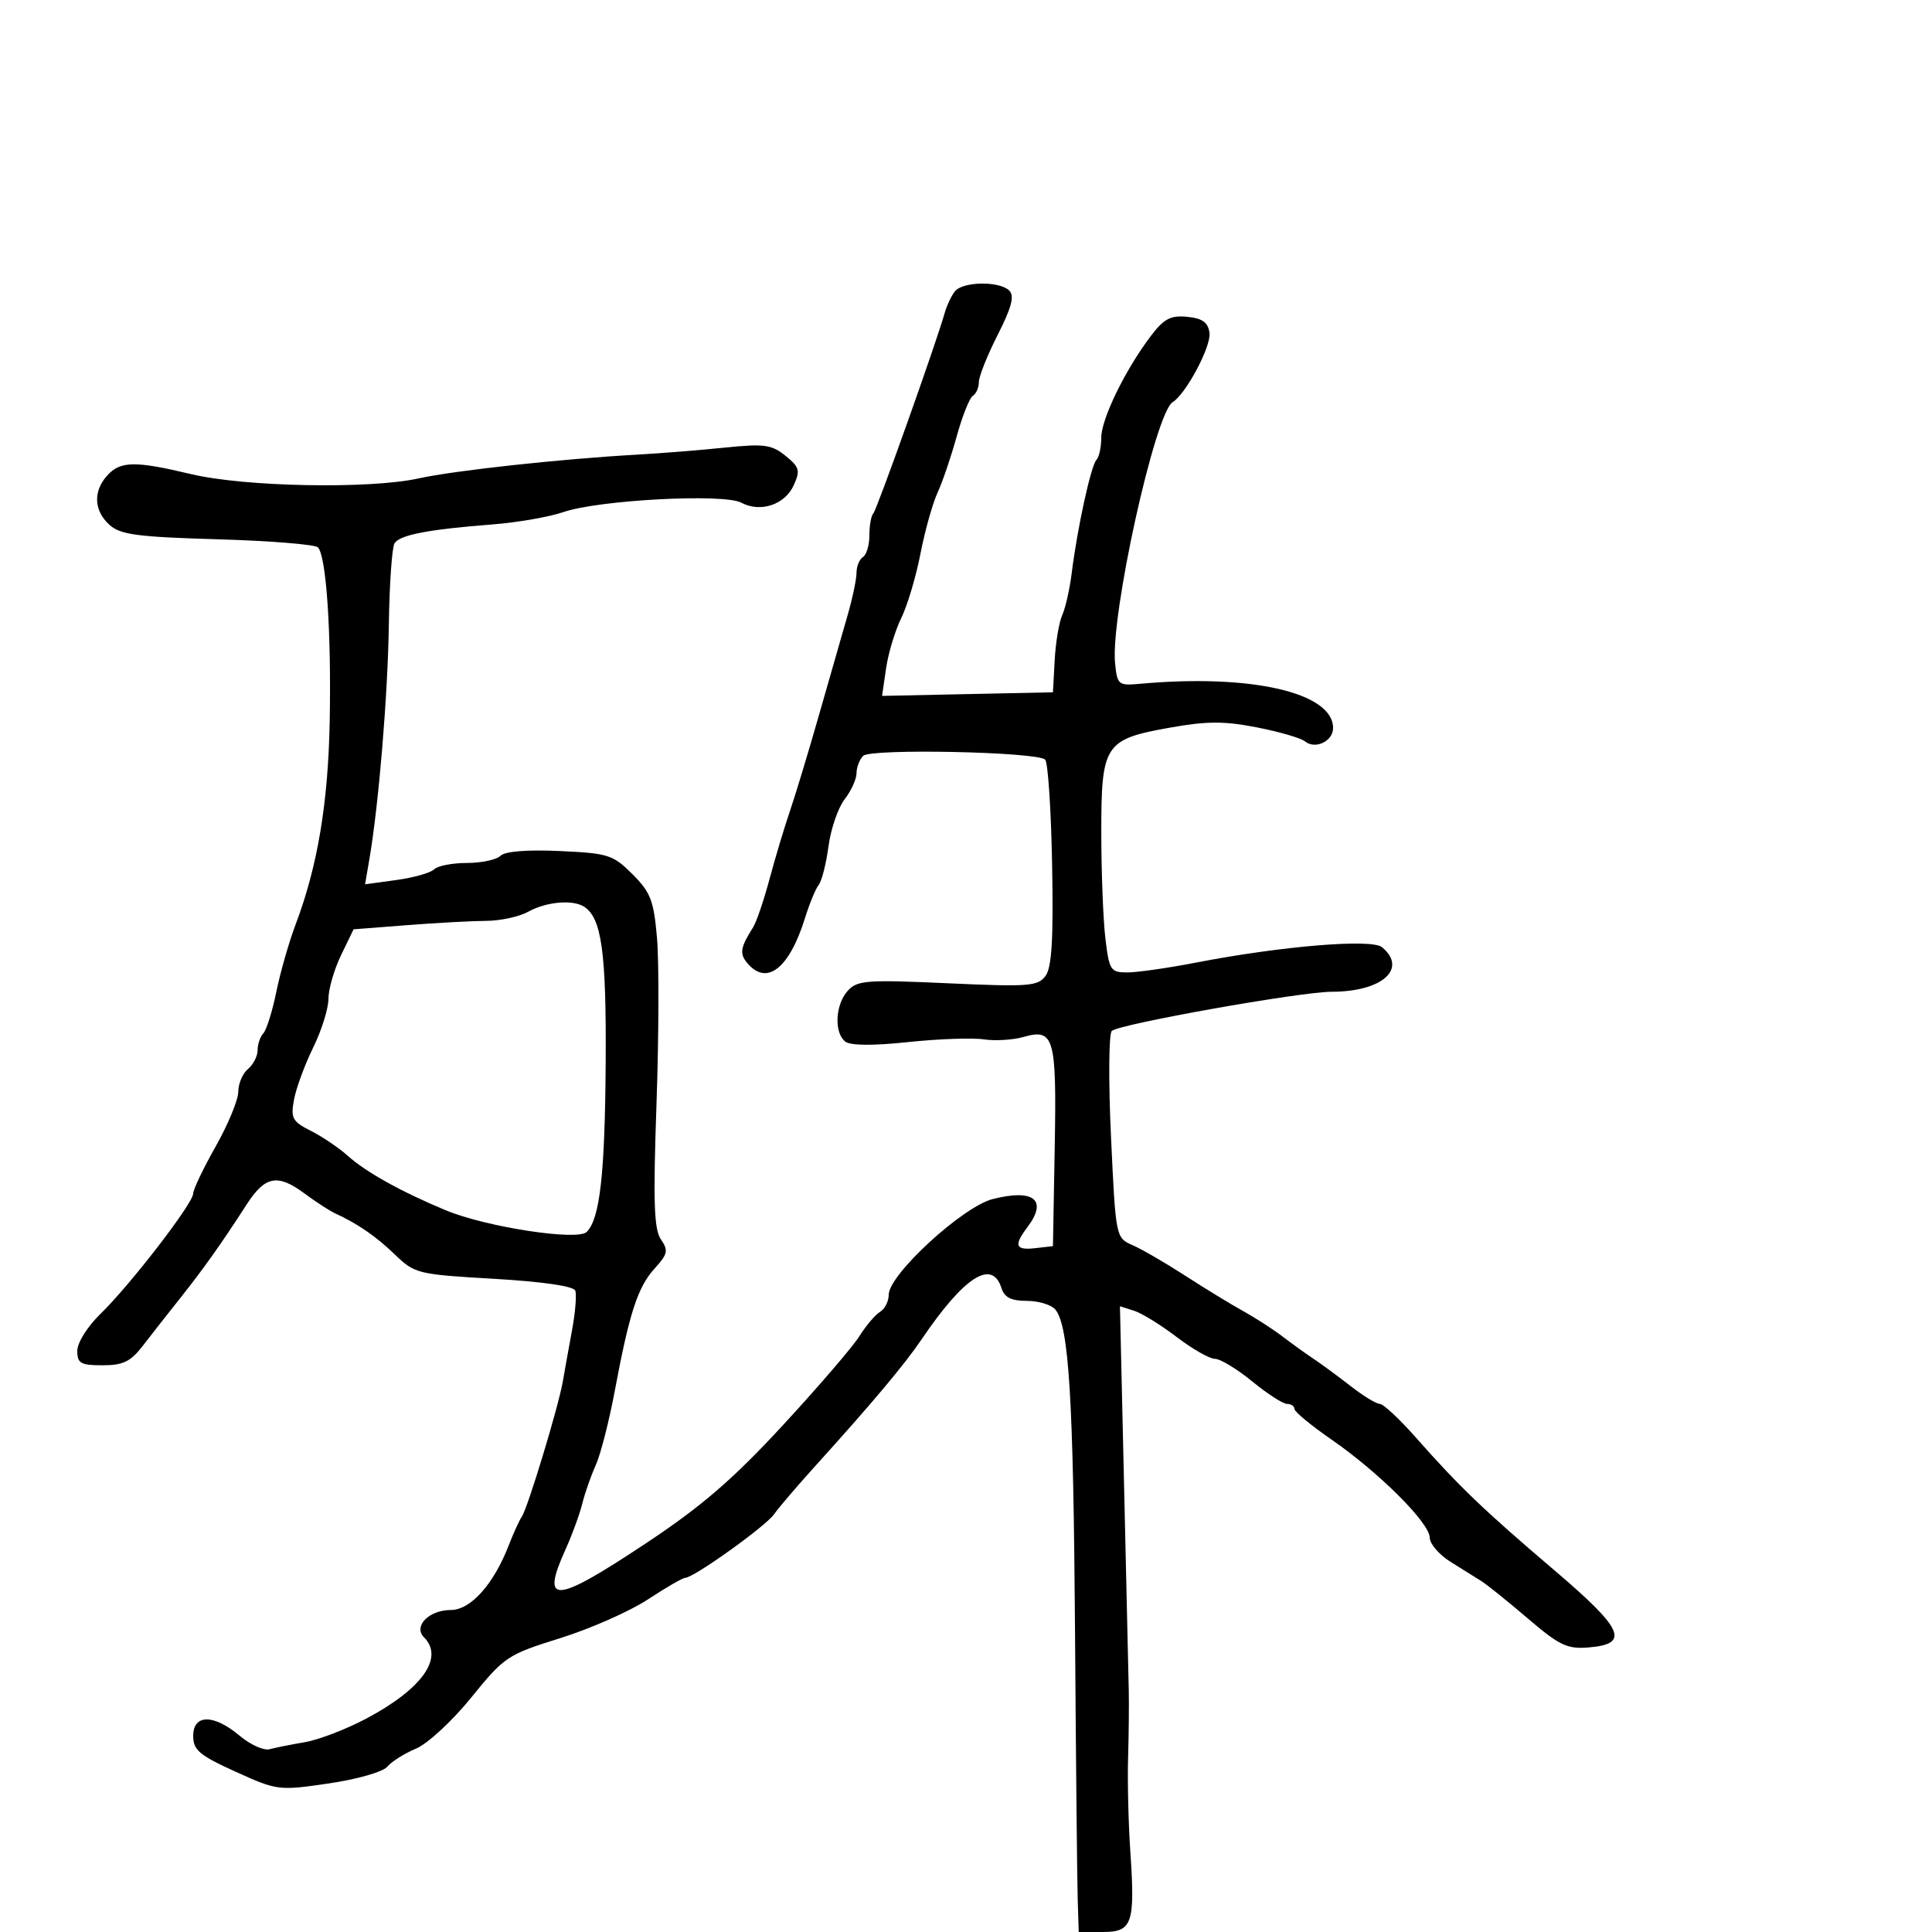 <svg xmlns="http://www.w3.org/2000/svg" width="300" height="300" viewBox="0 0 300 300" version="1.1">
	<path d="M 148.267 45.250 C 147.729 45.938, 147.034 47.400, 146.722 48.500 C 145.341 53.371, 136.155 79.178, 135.608 79.726 C 135.273 80.060, 135 81.582, 135 83.108 C 135 84.634, 134.550 86.160, 134 86.500 C 133.450 86.840, 133 87.940, 133 88.944 C 133 89.949, 132.364 92.960, 131.586 95.635 C 130.808 98.311, 128.825 105.225, 127.179 111 C 125.532 116.775, 123.491 123.525, 122.642 126 C 121.793 128.475, 120.375 133.200, 119.491 136.500 C 118.608 139.800, 117.458 143.175, 116.936 144 C 114.971 147.107, 114.810 148.066, 116.011 149.513 C 119.041 153.164, 122.558 150.426, 125.019 142.500 C 125.702 140.300, 126.651 138.005, 127.129 137.399 C 127.607 136.794, 128.292 134.094, 128.651 131.399 C 129.011 128.705, 130.136 125.427, 131.152 124.115 C 132.169 122.803, 133 120.981, 133 120.065 C 133 119.149, 133.466 117.934, 134.035 117.365 C 135.198 116.202, 160.975 116.738, 162.291 117.952 C 162.726 118.354, 163.212 125.672, 163.371 134.214 C 163.586 145.786, 163.327 150.201, 162.355 151.530 C 161.171 153.149, 159.768 153.255, 147.158 152.681 C 134.561 152.108, 133.113 152.218, 131.633 153.853 C 129.698 155.992, 129.486 160.352, 131.250 161.736 C 132.051 162.364, 135.553 162.393, 141 161.815 C 145.675 161.319, 150.956 161.128, 152.735 161.391 C 154.514 161.654, 157.303 161.487, 158.932 161.019 C 163.686 159.656, 164.084 161.064, 163.777 178.135 L 163.500 193.500 160.750 193.816 C 157.668 194.171, 157.381 193.403, 159.532 190.559 C 162.729 186.332, 160.553 184.565, 154.152 186.189 C 149.474 187.377, 138 197.928, 138 201.042 C 138 202.064, 137.396 203.260, 136.657 203.700 C 135.919 204.140, 134.468 205.850, 133.433 207.500 C 132.398 209.150, 127.039 215.384, 121.525 221.353 C 113.795 229.721, 108.950 233.899, 100.361 239.603 C 86.057 249.102, 83.889 249.257, 87.856 240.500 C 88.852 238.300, 90.002 235.150, 90.411 233.500 C 90.820 231.850, 91.765 229.150, 92.512 227.500 C 93.258 225.850, 94.584 220.675, 95.457 216 C 97.727 203.851, 99.033 199.844, 101.662 196.957 C 103.691 194.729, 103.810 194.171, 102.628 192.457 C 101.550 190.896, 101.411 186.658, 101.938 171.500 C 102.302 161.050, 102.341 149.461, 102.026 145.746 C 101.526 139.845, 101.045 138.583, 98.215 135.753 C 95.186 132.724, 94.450 132.490, 86.898 132.147 C 81.833 131.917, 78.406 132.194, 77.710 132.890 C 77.099 133.501, 74.755 134, 72.500 134 C 70.245 134, 67.954 134.446, 67.410 134.990 C 66.865 135.535, 64.230 136.281, 61.553 136.648 L 56.687 137.315 57.357 133.407 C 58.809 124.940, 60.221 107.933, 60.379 97 C 60.471 90.675, 60.869 84.987, 61.264 84.360 C 62.085 83.056, 66.483 82.211, 76.500 81.431 C 80.350 81.132, 85.300 80.268, 87.500 79.511 C 92.975 77.629, 112.391 76.603, 115.099 78.053 C 118.068 79.642, 121.868 78.384, 123.248 75.355 C 124.292 73.063, 124.146 72.537, 121.973 70.777 C 119.818 69.032, 118.660 68.877, 112.509 69.509 C 108.654 69.904, 102.575 70.392, 99 70.592 C 87.162 71.254, 70.581 73.057, 65 74.287 C 57.372 75.969, 38.001 75.605, 29.688 73.624 C 20.964 71.544, 18.690 71.580, 16.655 73.829 C 14.432 76.285, 14.568 79.299, 17 81.500 C 18.687 83.026, 21.310 83.377, 33.750 83.739 C 41.862 83.974, 48.885 84.537, 49.356 84.989 C 50.655 86.237, 51.461 98.058, 51.197 112 C 50.957 124.715, 49.316 134.510, 45.920 143.500 C 44.881 146.250, 43.526 150.975, 42.909 154 C 42.292 157.025, 41.384 159.928, 40.893 160.450 C 40.402 160.973, 40 162.155, 40 163.078 C 40 164, 39.325 165.315, 38.500 166 C 37.675 166.685, 37 168.272, 37 169.526 C 37 170.781, 35.425 174.594, 33.500 178 C 31.575 181.406, 29.997 184.711, 29.994 185.346 C 29.987 186.857, 20.225 199.523, 15.610 204.008 C 13.580 205.981, 12 208.498, 12 209.758 C 12 211.700, 12.526 212, 15.924 212 C 19.111 212, 20.285 211.432, 22.174 208.976 C 23.453 207.313, 26.075 203.972, 28 201.552 C 31.597 197.029, 34.375 193.113, 38.316 187.007 C 41.154 182.610, 43.102 182.233, 47.227 185.283 C 49.027 186.615, 51.175 188.013, 52 188.391 C 55.534 190.010, 58.364 191.959, 61.332 194.818 C 64.402 197.775, 64.877 197.892, 76.696 198.573 C 84.190 199.006, 89.059 199.710, 89.324 200.401 C 89.561 201.019, 89.340 203.769, 88.833 206.513 C 88.325 209.256, 87.679 212.850, 87.396 214.500 C 86.728 218.390, 81.937 234.202, 81.032 235.500 C 80.649 236.050, 79.725 238.075, 78.979 240 C 76.645 246.022, 73.075 250, 70.004 250 C 66.607 250, 64.128 252.528, 65.842 254.242 C 69.006 257.406, 65.539 262.275, 56.844 266.879 C 53.733 268.526, 49.458 270.167, 47.344 270.524 C 45.230 270.882, 42.764 271.374, 41.864 271.619 C 40.964 271.863, 38.874 270.923, 37.220 269.531 C 33.183 266.135, 30 266.149, 30 269.563 C 30 271.751, 30.961 272.561, 36.575 275.107 C 43.046 278.041, 43.273 278.069, 51.044 276.933 C 55.438 276.291, 59.471 275.137, 60.140 274.332 C 60.800 273.536, 62.805 272.273, 64.594 271.525 C 66.399 270.771, 70.218 267.241, 73.174 263.594 C 78.314 257.251, 78.797 256.929, 87 254.367 C 91.675 252.908, 97.797 250.203, 100.604 248.357 C 103.410 246.511, 106.023 245, 106.408 245 C 107.716 245, 118.875 237.016, 120.192 235.138 C 120.911 234.112, 123.750 230.786, 126.500 227.747 C 135.357 217.961, 140.440 211.910, 143.101 207.982 C 149.698 198.244, 154.053 195.441, 155.500 200 C 155.966 201.469, 157.013 202, 159.445 202 C 161.266 202, 163.257 202.605, 163.870 203.343 C 165.986 205.893, 166.677 217.170, 166.929 253.274 C 167.068 273.199, 167.254 291.862, 167.341 294.750 L 167.500 300 171.231 300 C 175.834 300, 176.274 298.717, 175.516 287.500 C 175.218 283.100, 175.062 276.575, 175.168 273 C 175.275 269.425, 175.322 264.700, 175.274 262.500 C 175.226 260.300, 174.898 245.975, 174.545 230.668 L 173.905 202.835 176.089 203.528 C 177.290 203.909, 180.271 205.747, 182.713 207.611 C 185.155 209.475, 187.830 211, 188.658 211 C 189.486 211, 192.085 212.575, 194.435 214.500 C 196.784 216.425, 199.222 218, 199.853 218 C 200.484 218, 201 218.351, 201 218.780 C 201 219.209, 203.586 221.347, 206.747 223.530 C 214.099 228.609, 221.998 236.486, 222.006 238.747 C 222.010 239.711, 223.450 241.400, 225.208 242.500 C 226.965 243.600, 229.124 244.950, 230.005 245.500 C 230.886 246.050, 234.140 248.666, 237.237 251.314 C 242.141 255.508, 243.357 256.088, 246.675 255.814 C 253.139 255.281, 252.122 252.990, 241.348 243.819 C 230.404 234.502, 226.585 230.842, 219.875 223.240 C 217.331 220.358, 214.806 218, 214.263 218 C 213.719 218, 211.689 216.762, 209.751 215.250 C 207.812 213.738, 205.213 211.825, 203.974 211 C 202.735 210.175, 200.547 208.600, 199.111 207.500 C 197.675 206.400, 194.925 204.628, 193 203.561 C 191.075 202.495, 187.025 200.021, 184 198.064 C 180.975 196.106, 177.319 193.987, 175.876 193.353 C 173.253 192.203, 173.251 192.193, 172.516 176.511 C 172.112 167.880, 172.168 160.485, 172.640 160.077 C 173.892 158.997, 201.962 154, 206.777 154 C 214.603 154, 218.632 150.430, 214.592 147.076 C 212.980 145.738, 198.972 146.903, 185.662 149.482 C 181.351 150.317, 176.576 151, 175.051 151 C 172.453 151, 172.239 150.669, 171.648 145.750 C 171.301 142.863, 171.013 135.487, 171.009 129.361 C 170.998 115.576, 171.504 114.799, 181.671 112.987 C 187.421 111.962, 190.098 111.955, 195.171 112.948 C 198.652 113.630, 202.005 114.603, 202.623 115.111 C 204.218 116.422, 207 115.111, 207 113.048 C 207 107.535, 194.248 104.616, 177 106.182 C 173.661 106.485, 173.484 106.339, 173.149 103 C 172.409 95.632, 179.355 64.135, 182.093 62.443 C 184.173 61.157, 188.105 53.751, 187.810 51.675 C 187.578 50.049, 186.704 49.423, 184.344 49.194 C 181.762 48.943, 180.732 49.489, 178.684 52.194 C 174.707 57.446, 171 65.062, 171 67.982 C 171 69.459, 170.662 71.003, 170.250 71.414 C 169.416 72.244, 167.275 82.056, 166.413 89 C 166.105 91.475, 165.446 94.400, 164.948 95.500 C 164.450 96.600, 163.920 99.750, 163.771 102.500 L 163.500 107.500 150.234 107.779 L 136.967 108.058 137.590 103.779 C 137.932 101.426, 138.988 97.925, 139.936 96 C 140.884 94.075, 142.229 89.575, 142.924 86 C 143.620 82.425, 144.816 78.150, 145.582 76.500 C 146.349 74.850, 147.685 70.921, 148.553 67.768 C 149.421 64.616, 150.552 61.777, 151.066 61.459 C 151.580 61.142, 152 60.177, 152 59.315 C 152 58.453, 153.315 55.159, 154.923 51.996 C 157.084 47.744, 157.553 45.953, 156.723 45.123 C 155.209 43.609, 149.483 43.695, 148.267 45.250 M 82 141.583 C 80.625 142.346, 77.700 142.980, 75.500 142.991 C 73.300 143.003, 67.765 143.303, 63.200 143.658 L 54.900 144.304 52.950 148.340 C 51.877 150.560, 51 153.604, 51 155.106 C 51 156.607, 49.933 160.010, 48.629 162.668 C 47.324 165.326, 45.987 168.957, 45.656 170.738 C 45.117 173.641, 45.389 174.146, 48.277 175.603 C 50.050 176.497, 52.625 178.238, 54 179.472 C 56.824 182.006, 62.276 185.038, 69.192 187.922 C 75.431 190.524, 89.680 192.720, 91.101 191.299 C 93.159 189.241, 93.939 182.281, 94.049 165 C 94.158 147.826, 93.422 142.524, 90.687 140.786 C 88.899 139.649, 84.810 140.024, 82 141.583" stroke="none" fill="black" fill-rule="evenodd"/>
</svg>